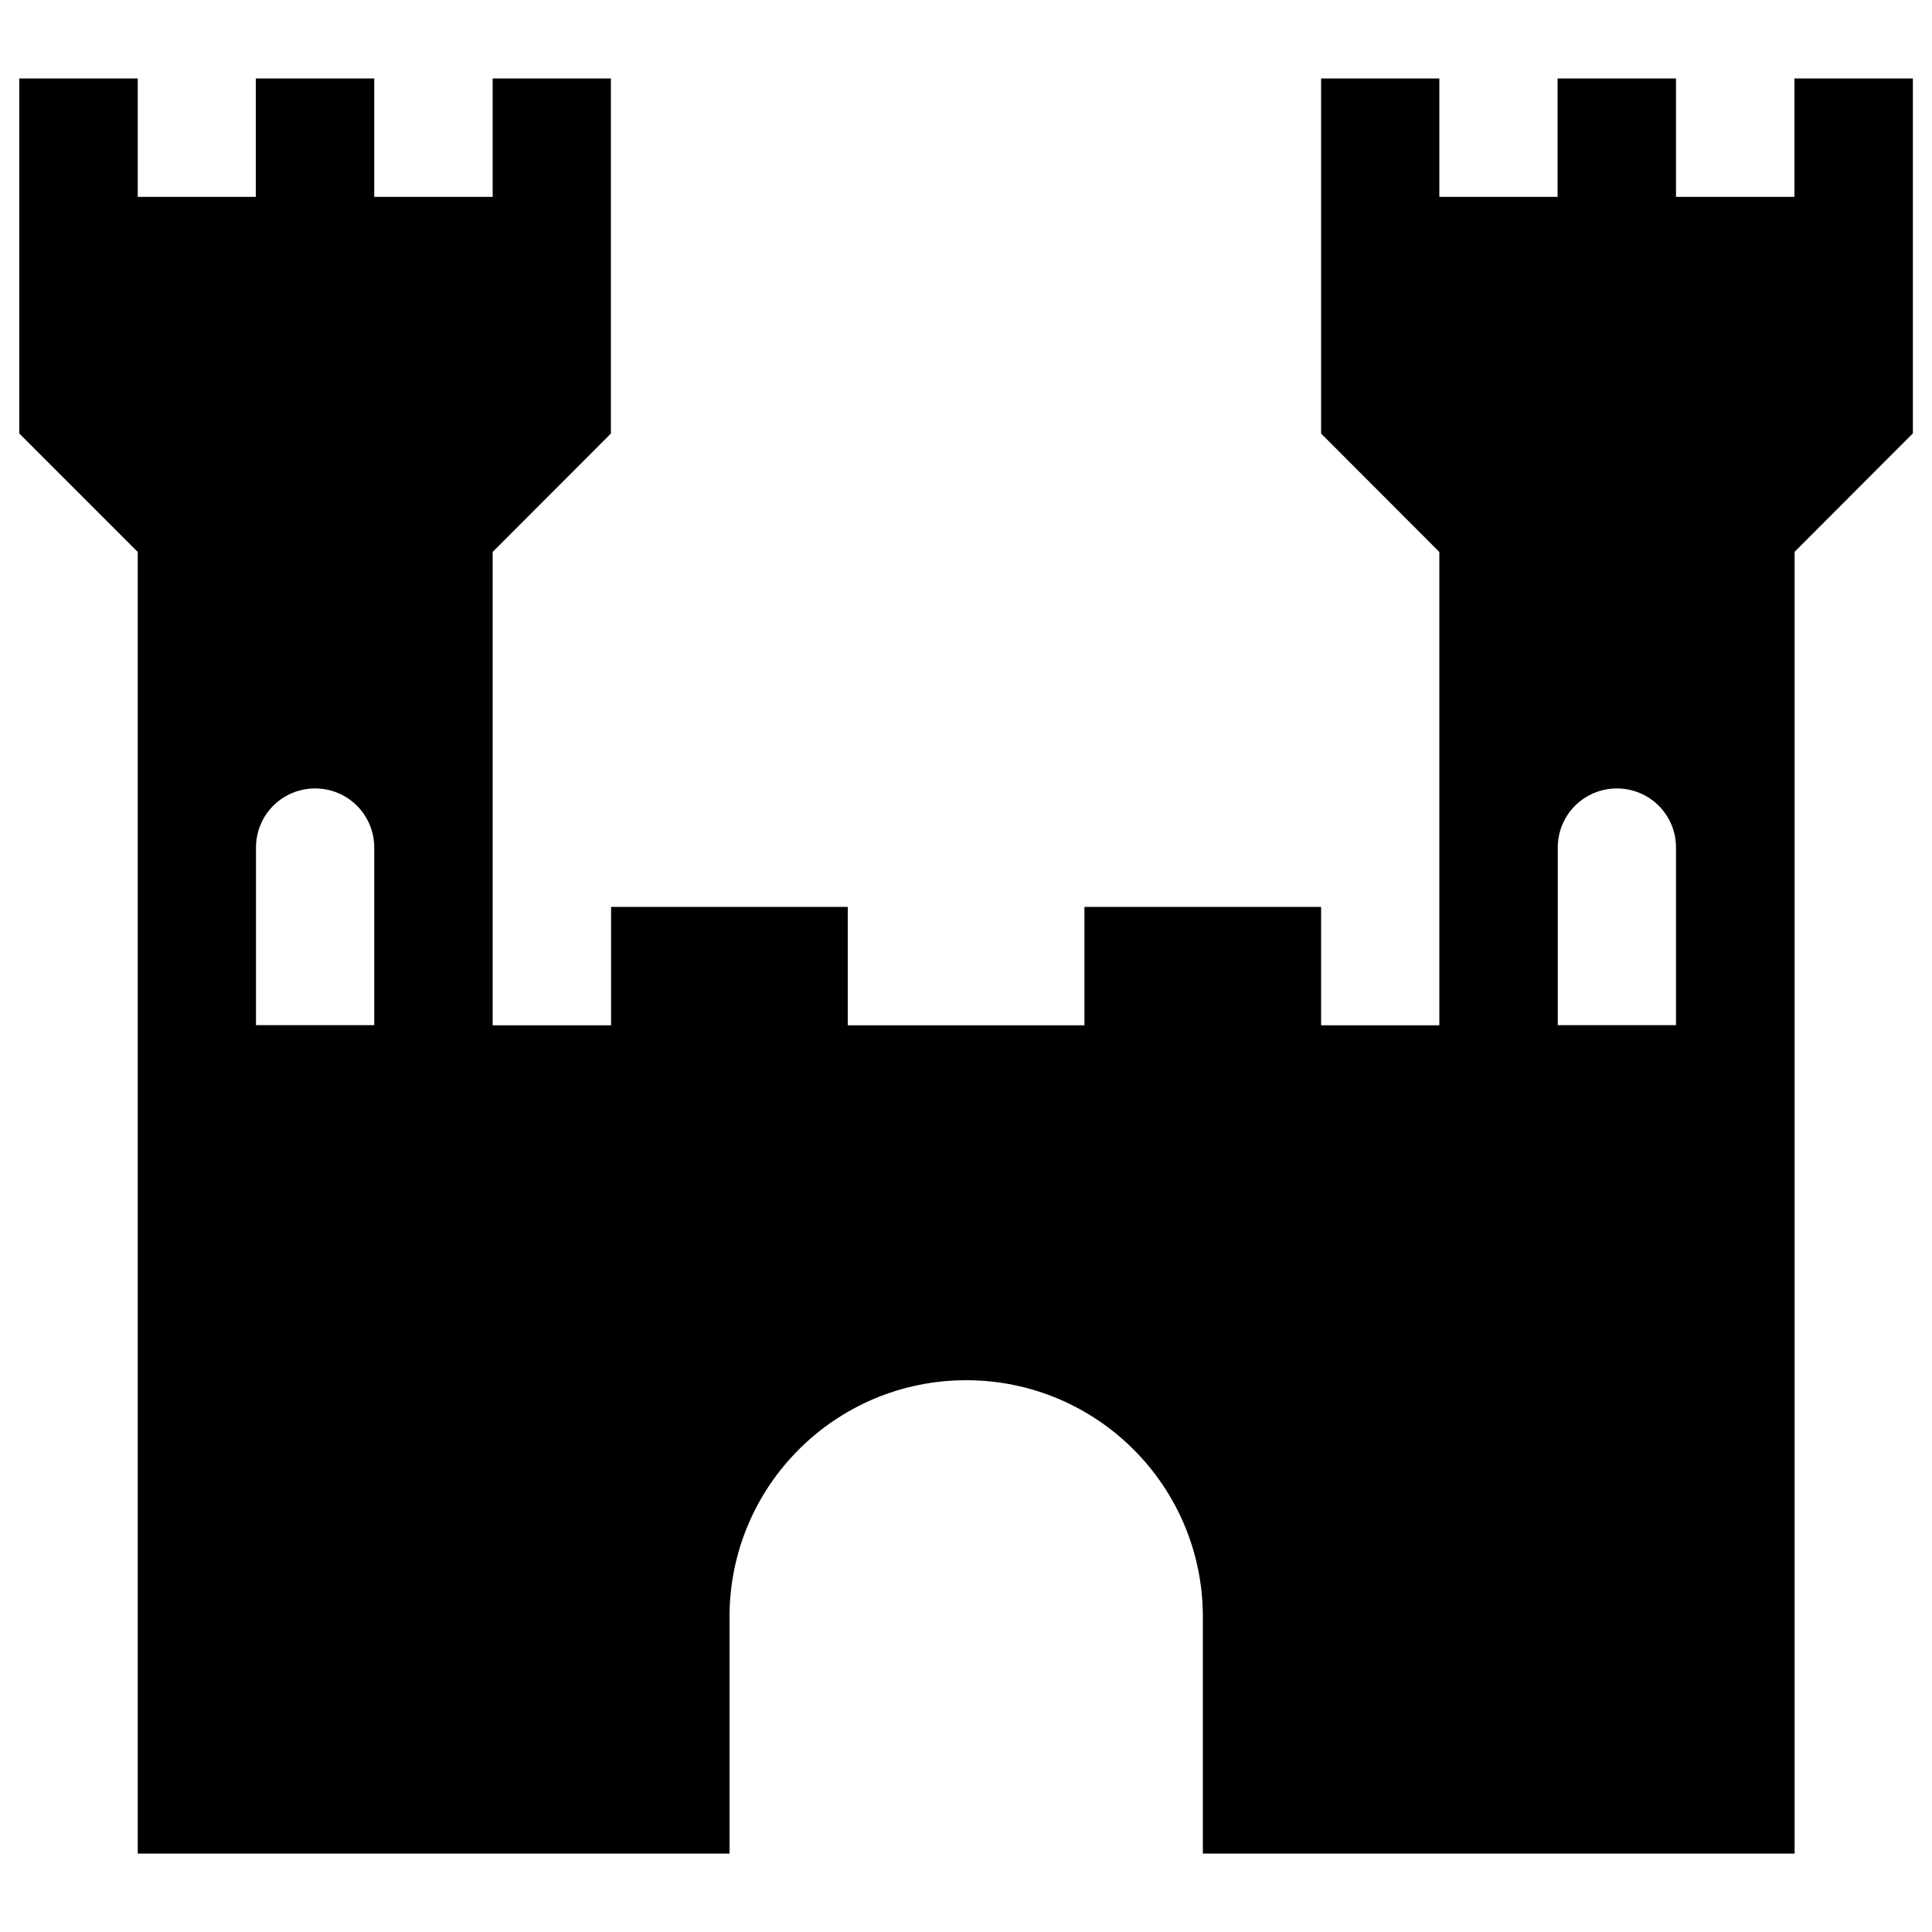 <?xml version="1.0" encoding="utf-8"?>
<!-- Svg Vector Icons : http://www.onlinewebfonts.com/icon -->
<!DOCTYPE svg PUBLIC "-//W3C//DTD SVG 1.1//EN" "http://www.w3.org/Graphics/SVG/1.1/DTD/svg11.dtd">
<svg version="1.1" xmlns="http://www.w3.org/2000/svg" xmlns:xlink="http://www.w3.org/1999/xlink" x="0px" y="0px" viewBox="0 0 1000 1000" enable-background="new 0 0 1000 1000" xml:space="preserve">
<g><g><path d="M928.8,40.6v61.3h-61.3V40.6h-61.3v61.3H745V40.6h-61.2v61.3v122.5l61.2,61.3v245h-61.2v-61.3H561.3v61.3H438.8v-61.3H316.3v61.3H255v-245l61.2-61.3V101.9V40.6H255v61.3h-61.3V40.6h-61.3v61.3H71.3V40.6H10v61.3v122.5l61.3,61.3v245v428.7h306.3V836.9c0-67.7,54.8-122.5,122.5-122.5c67.7,0,122.5,54.8,122.5,122.5v122.5h306.3V530.6v-245l61.2-61.3V101.9V40.6H928.8z M132.5,530.6v-91.9c0-17,13.7-30.6,30.6-30.6c16.9,0,30.6,13.6,30.6,30.6v91.9H132.5z M806.3,530.6v-91.9c0-17,13.7-30.6,30.6-30.6c16.9,0,30.6,13.6,30.6,30.6v91.9H806.3z"/></g><g></g><g></g><g></g><g></g><g></g><g></g><g></g><g></g><g></g><g></g><g></g><g></g><g></g><g></g><g></g></g>
</svg>